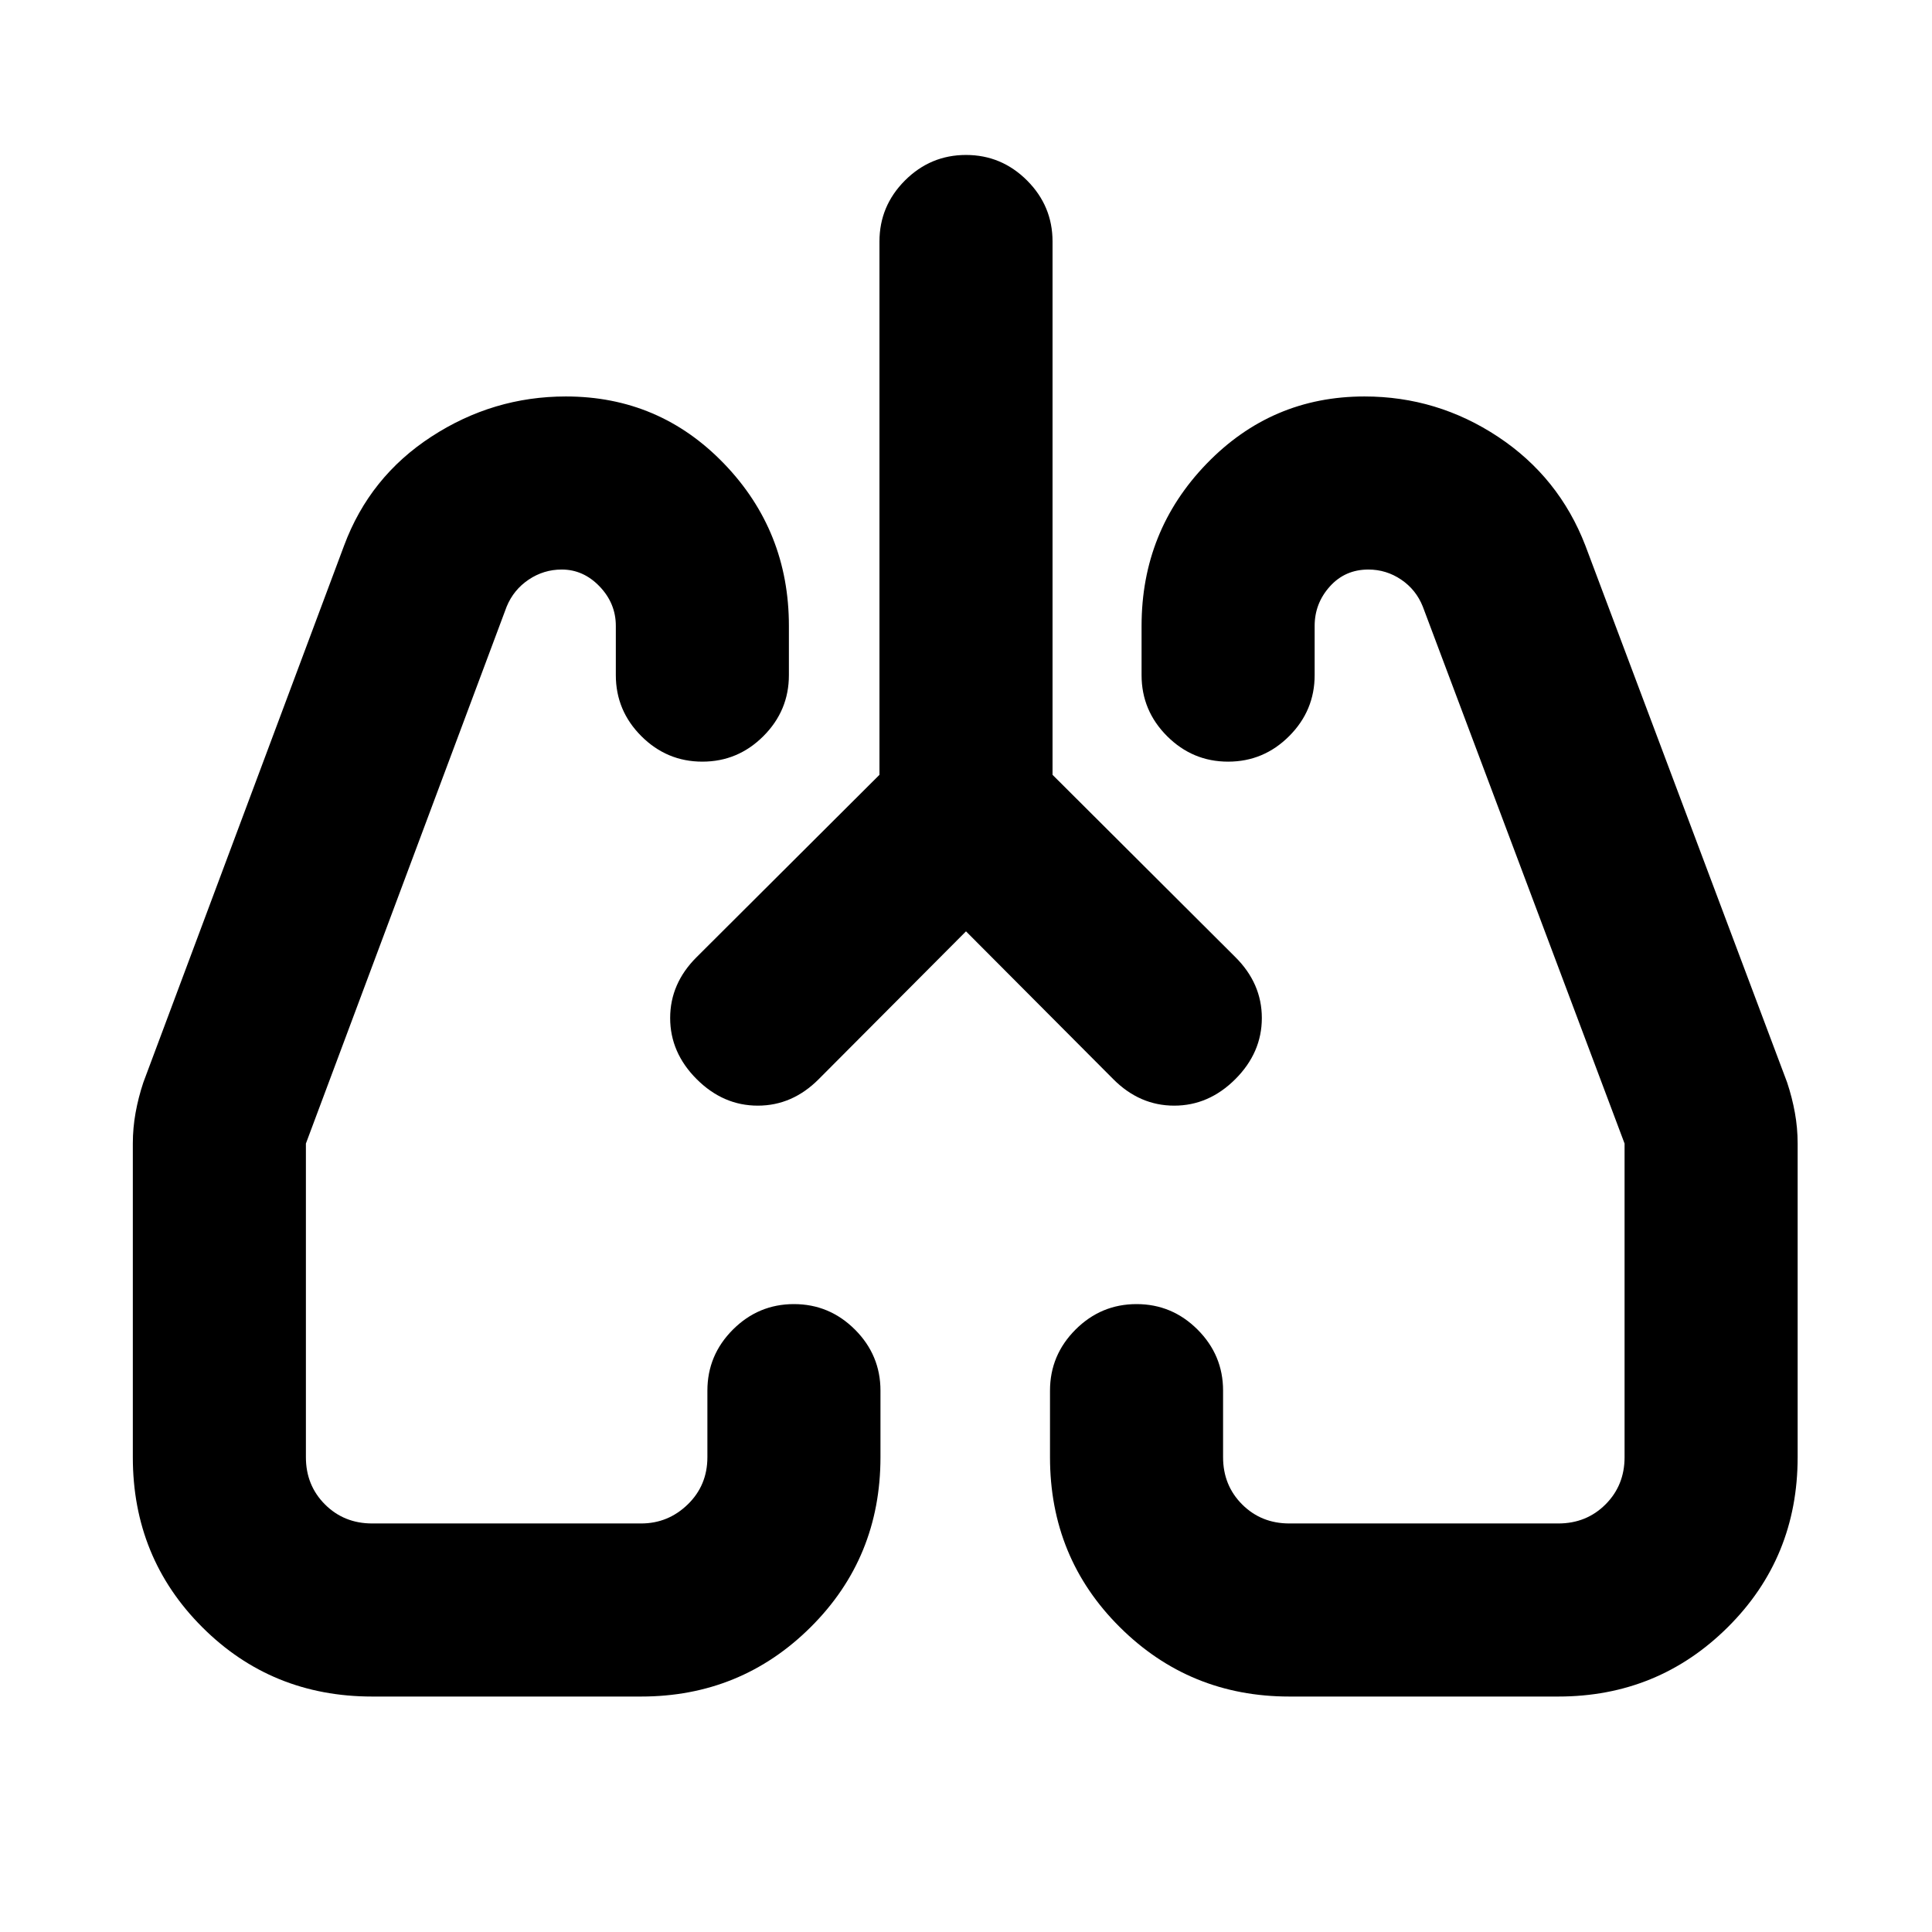 <svg xmlns="http://www.w3.org/2000/svg" height="24" viewBox="0 -960 960 960" width="24"><path d="m480-497.22-73.17 73.44q-13.1 13.17-30.29 13.17-17.19 0-30.37-13.17Q333-436.96 333-454.15t13.17-30.28L437-575v-265q0-17.65 12.67-30.33Q462.35-883 480-883t30.33 12.67Q523-857.65 523-840v265l90.83 90.57Q627-471.34 627-454.15t-13.17 30.37q-13.18 13.17-30.37 13.17t-30.29-13.17L480-497.22ZM184.93-117q-49.97 0-84.45-34.48Q66-185.96 66-235.93V-391.8q0-7.72 1.37-15.3 1.37-7.57 3.85-15.03l99.76-266.78q12.72-34.18 43.39-54.13Q245.04-763 281.17-763q46.46 0 78.65 33.44Q392-696.12 392-649v24.46q0 17.65-12.67 30.32-12.68 12.68-30.33 12.68t-30.33-12.68Q306-606.89 306-624.54V-649q0-11.19-8.06-19.6-8.06-8.4-18.81-8.4-8.96 0-16.43 5.01-7.48 5.02-10.94 13.4L152-391.78v155.85q0 13.99 9.47 23.46t23.46 9.47h133.64q13.43 0 23.18-9.47t9.75-23.46V-269q0-17.65 12.67-30.33Q376.85-312 394.5-312t30.33 12.67Q437.5-286.65 437.5-269v33.07q0 49.97-34.69 84.45Q368.12-117 318.57-117H184.93Zm589.37 0H640.67q-49.55 0-84.24-34.48t-34.69-84.45V-269q0-17.65 12.67-30.33Q547.09-312 564.74-312t30.33 12.67q12.67 12.68 12.67 30.33v33.07q0 13.99 9.47 23.46t23.46 9.47H774.3q14 0 23.47-9.47 9.47-9.47 9.47-23.46v-155.85L706.98-658.59q-3.33-8.38-10.74-13.4-7.41-5.01-16.31-5.01-11.57 0-19.13 8.4-7.56 8.41-7.56 19.6v24.46q0 17.65-12.67 30.32-12.68 12.68-30.33 12.68t-30.33-12.68q-12.67-12.67-12.67-30.32V-649q0-47.12 32.3-80.56Q631.85-763 678-763q36.13 0 66.39 20.05 30.25 20.05 43.37 54.04l100.26 266.78q2.48 7.46 3.85 15.03 1.37 7.58 1.37 15.3v155.87q0 49.97-34.69 84.45Q823.86-117 774.3-117ZM346.17-423.78Zm267.66 0Z"/></svg>